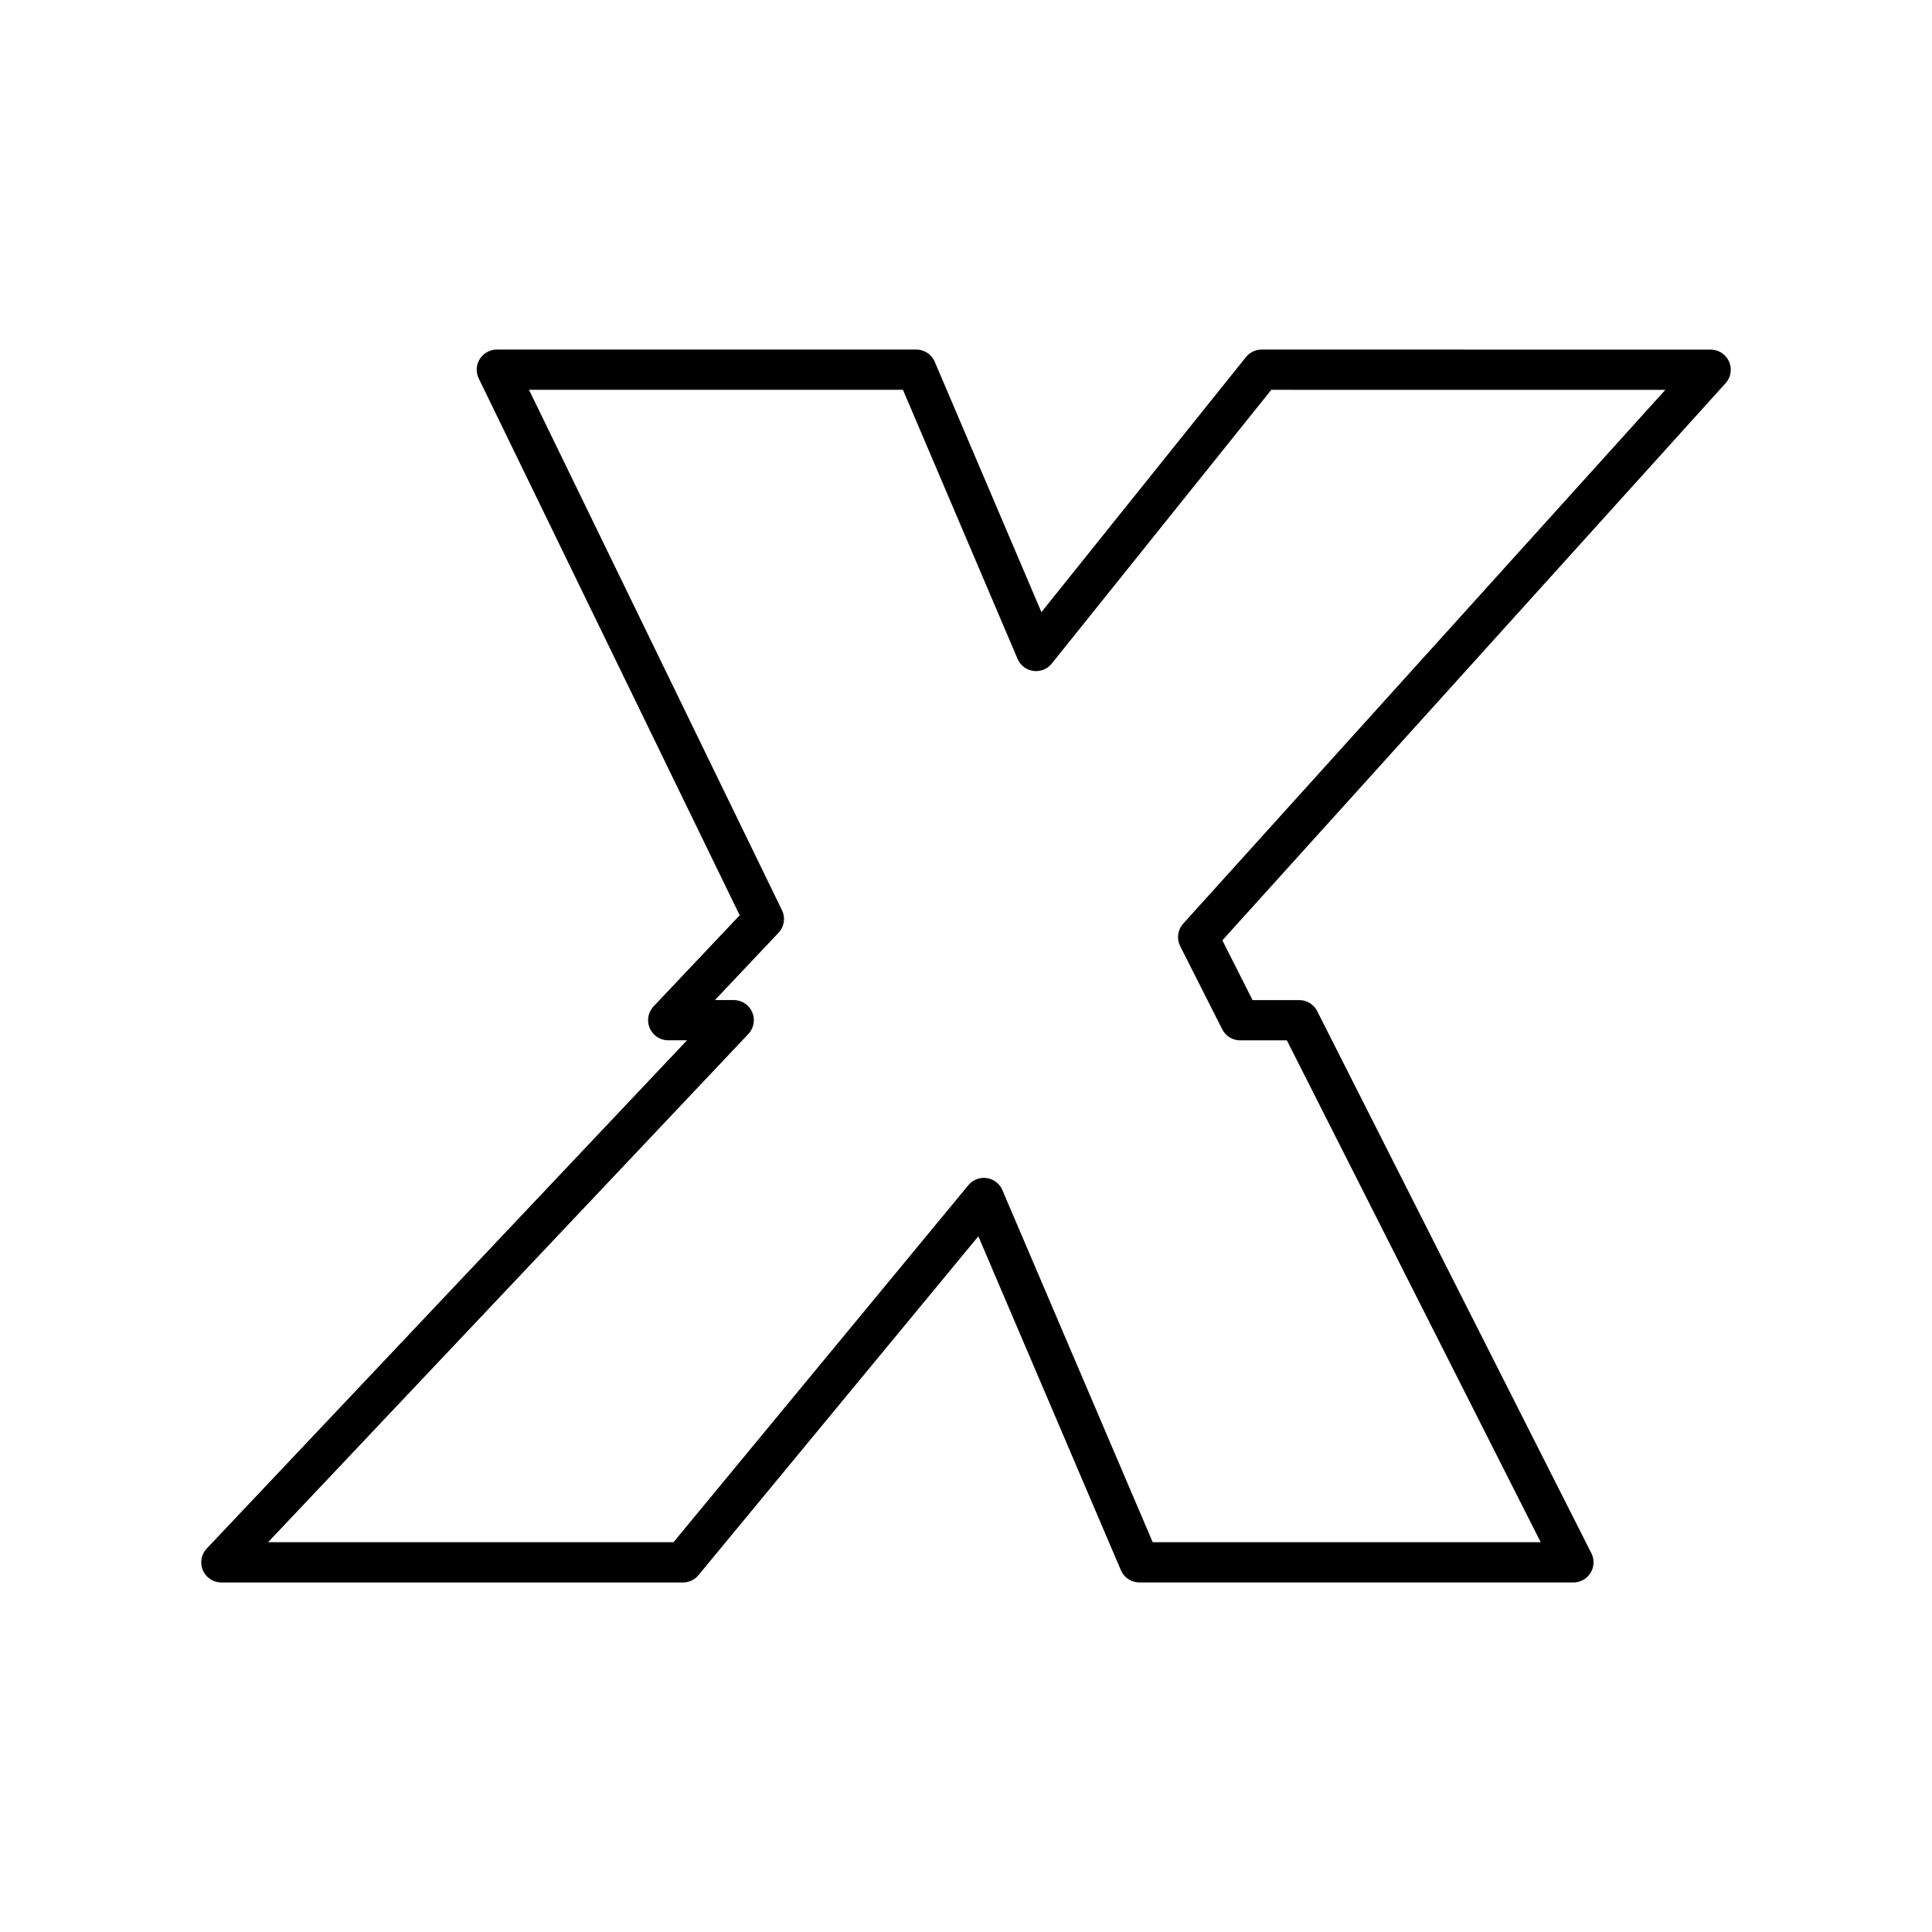 <svg xmlns="http://www.w3.org/2000/svg" width="1em" height="1em" viewBox="0 0 48 48"><path fill="none" stroke="currentColor" stroke-linecap="round" stroke-linejoin="round" d="M32.279 25.347h-1.467l-1.044-2.065L42.5 9.186l-11.155-.001l-5.604 6.988l-2.977-6.988h-10.42l6.634 13.647l-2.376 2.514h1.627L5.5 38.816h11.468l7.476-9.052l3.864 9.051h10.783z"/></svg>